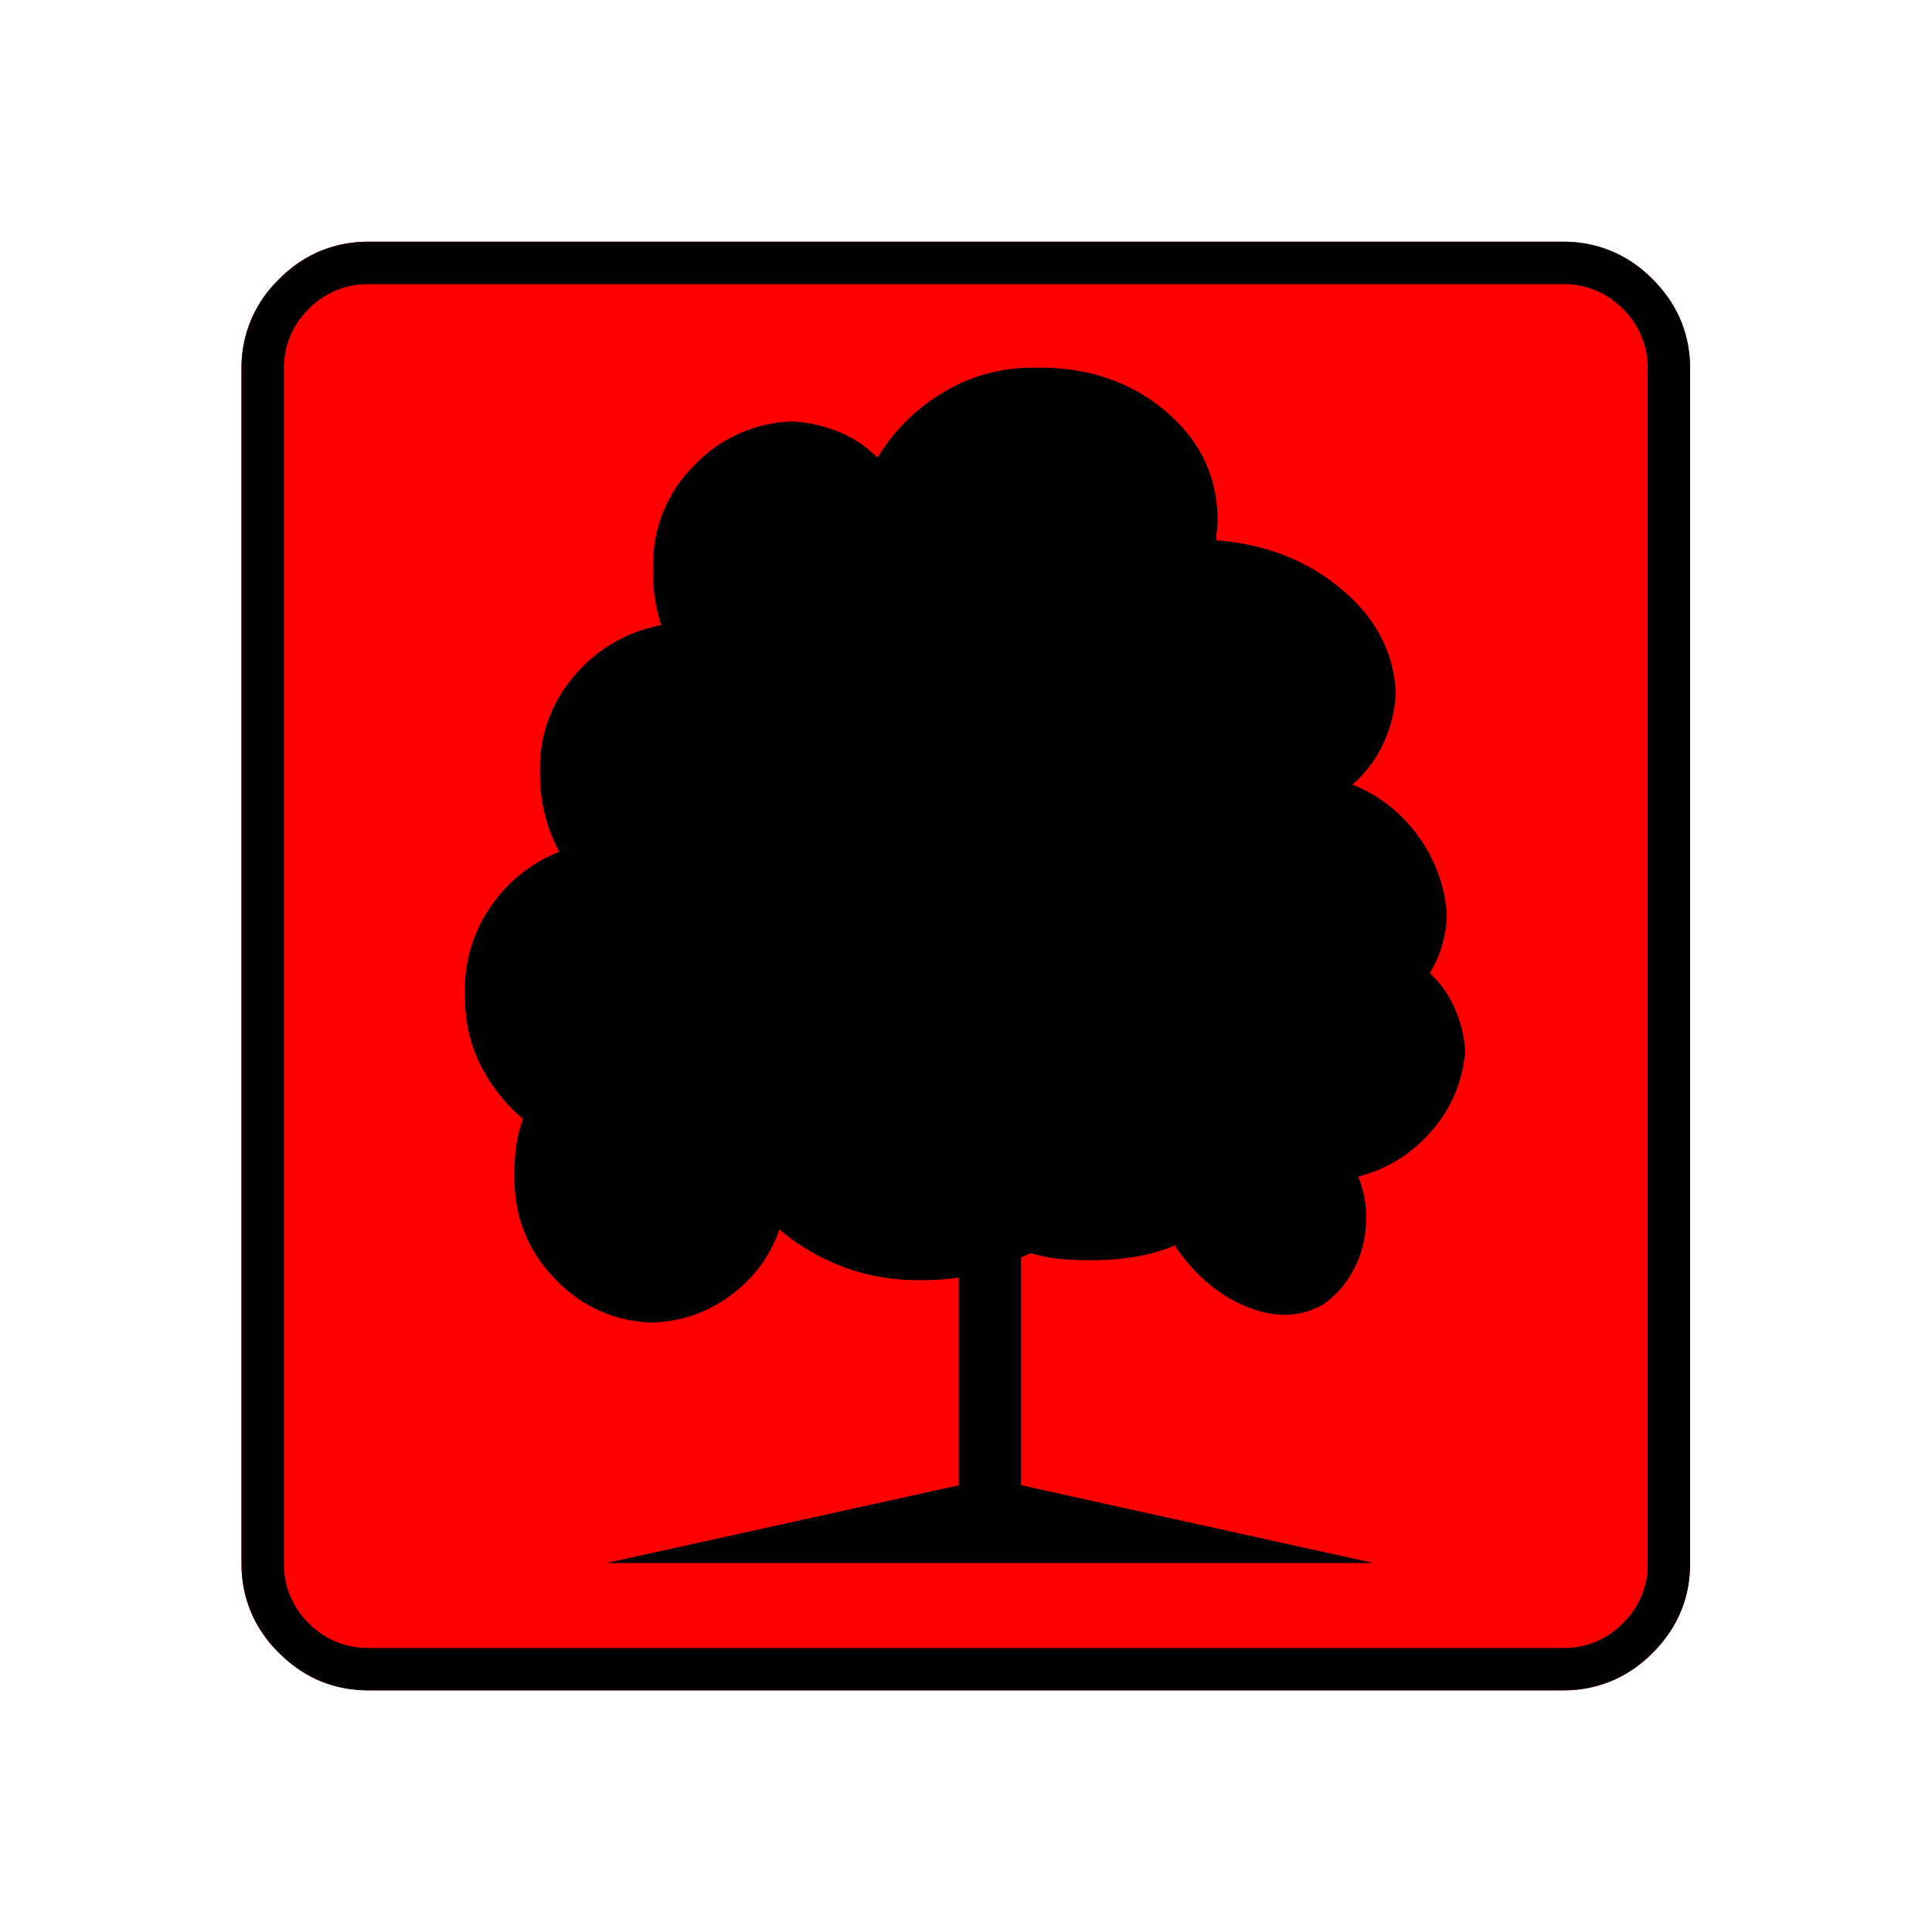 <svg xmlns="http://www.w3.org/2000/svg" width="20" height="20" version="1.2">
    <g font-weight="400" style="fill:none;fill-rule:evenodd;stroke:#000;stroke-width:1;stroke-linecap:square;stroke-linejoin:bevel">
        <g style="font-style:normal;font-weight:400;font-size:17.008px;font-family:icomoon;fill:red;fill-opacity:1;stroke:none">
            <path d="M2.021-18.688h18.957c.555 0 1.03.199 1.427.596.397.396.595.872.595 1.426V2.291c0 .554-.198 1.03-.595 1.426a1.946 1.946 0 0 1-1.427.595H2.021c-.554 0-1.029-.198-1.426-.595A1.946 1.946 0 0 1 0 2.291v-18.957c0-.554.198-1.03.595-1.426a1.946 1.946 0 0 1 1.426-.596" font-size="17.008" style="vector-effect:none;fill-rule:nonzero" transform="matrix(.652 0 0 .652 2.5 14.687)"/>
        </g>
        <g style="font-style:normal;font-weight:400;font-size:17.008px;font-family:icomoon;fill:#000;fill-opacity:1;stroke:none">
            <path d="M20.979-18.014a1.3 1.3 0 0 1 .954.393 1.3 1.3 0 0 1 .393.955V2.291a1.3 1.3 0 0 1-.393.955 1.3 1.3 0 0 1-.955.393H2.021a1.3 1.3 0 0 1-.954-.393 1.3 1.3 0 0 1-.393-.955v-18.957a1.3 1.3 0 0 1 .393-.955 1.3 1.3 0 0 1 .954-.393h18.957m0-.674H2.021c-.554 0-1.029.199-1.426.596A1.946 1.946 0 0 0 0-16.666V2.291c0 .554.198 1.03.595 1.426.397.397.872.595 1.426.595h18.957c.555 0 1.03-.198 1.427-.595.397-.397.595-.872.595-1.426v-18.957c0-.554-.198-1.03-.595-1.426a1.946 1.946 0 0 0-1.426-.596M19.428-5.84a1.961 1.961 0 0 0-.169-.685 1.64 1.64 0 0 0-.393-.55 1.83 1.83 0 0 0 .27-.966 2.403 2.403 0 0 0-.472-1.235 2.356 2.356 0 0 0-1.01-.787h-.023c.21-.18.374-.396.494-.65.12-.255.187-.525.202-.81-.03-.643-.318-1.194-.865-1.65-.546-.457-1.209-.715-1.987-.775 0-.045.003-.094.01-.146.008-.053.012-.109.012-.169 0-.689-.273-1.265-.82-1.73-.546-.463-1.216-.696-2.01-.696h-.09c-.524 0-1.003.131-1.437.394a3 3 0 0 0-1.034 1.022h-.022a1.832 1.832 0 0 0-.595-.393 2.256 2.256 0 0 0-.753-.169 2.25 2.25 0 0 0-1.56.708 2.2 2.2 0 0 0-.64 1.583v.135a2.595 2.595 0 0 0 .134.83v-.022a2.347 2.347 0 0 0-1.381.798 2.22 2.22 0 0 0-.55 1.493v.068a2.61 2.61 0 0 0 .314 1.258v-.023c-.45.18-.813.468-1.09.865a2.28 2.28 0 0 0-.415 1.336V-6.693c0 .389.082.748.247 1.078.165.33.39.614.674.853a2.01 2.01 0 0 0-.101.393 2.805 2.805 0 0 0-.034.438v.113c0 .614.21 1.141.629 1.583.42.442.928.678 1.527.708h.023c.464-.015.88-.158 1.246-.427.367-.27.625-.614.775-1.033v-.023c.3.255.637.453 1.01.595.375.143.772.214 1.191.214h.09a3.958 3.958 0 0 0 .584-.045h-.022v3.302L5.795 2.29h12.174l-5.593-1.235v-3.617l.157-.067c.15.045.303.075.46.09.158.015.319.022.484.022H13.52c.225 0 .45-.018.674-.056.225-.037.442-.1.652-.19l-.023.022c.315.464.696.786 1.146.966.449.18.853.164 1.213-.045.21-.15.374-.345.494-.584.12-.24.18-.502.18-.786a1.646 1.646 0 0 0-.135-.674v.022c.464-.12.853-.36 1.168-.719.314-.359.494-.778.539-1.257v-.023" font-size="17.008" style="vector-effect:none;fill-rule:nonzero" transform="matrix(.652 0 0 .652 2.5 14.687)"/>
        </g>
    </g>
</svg>
